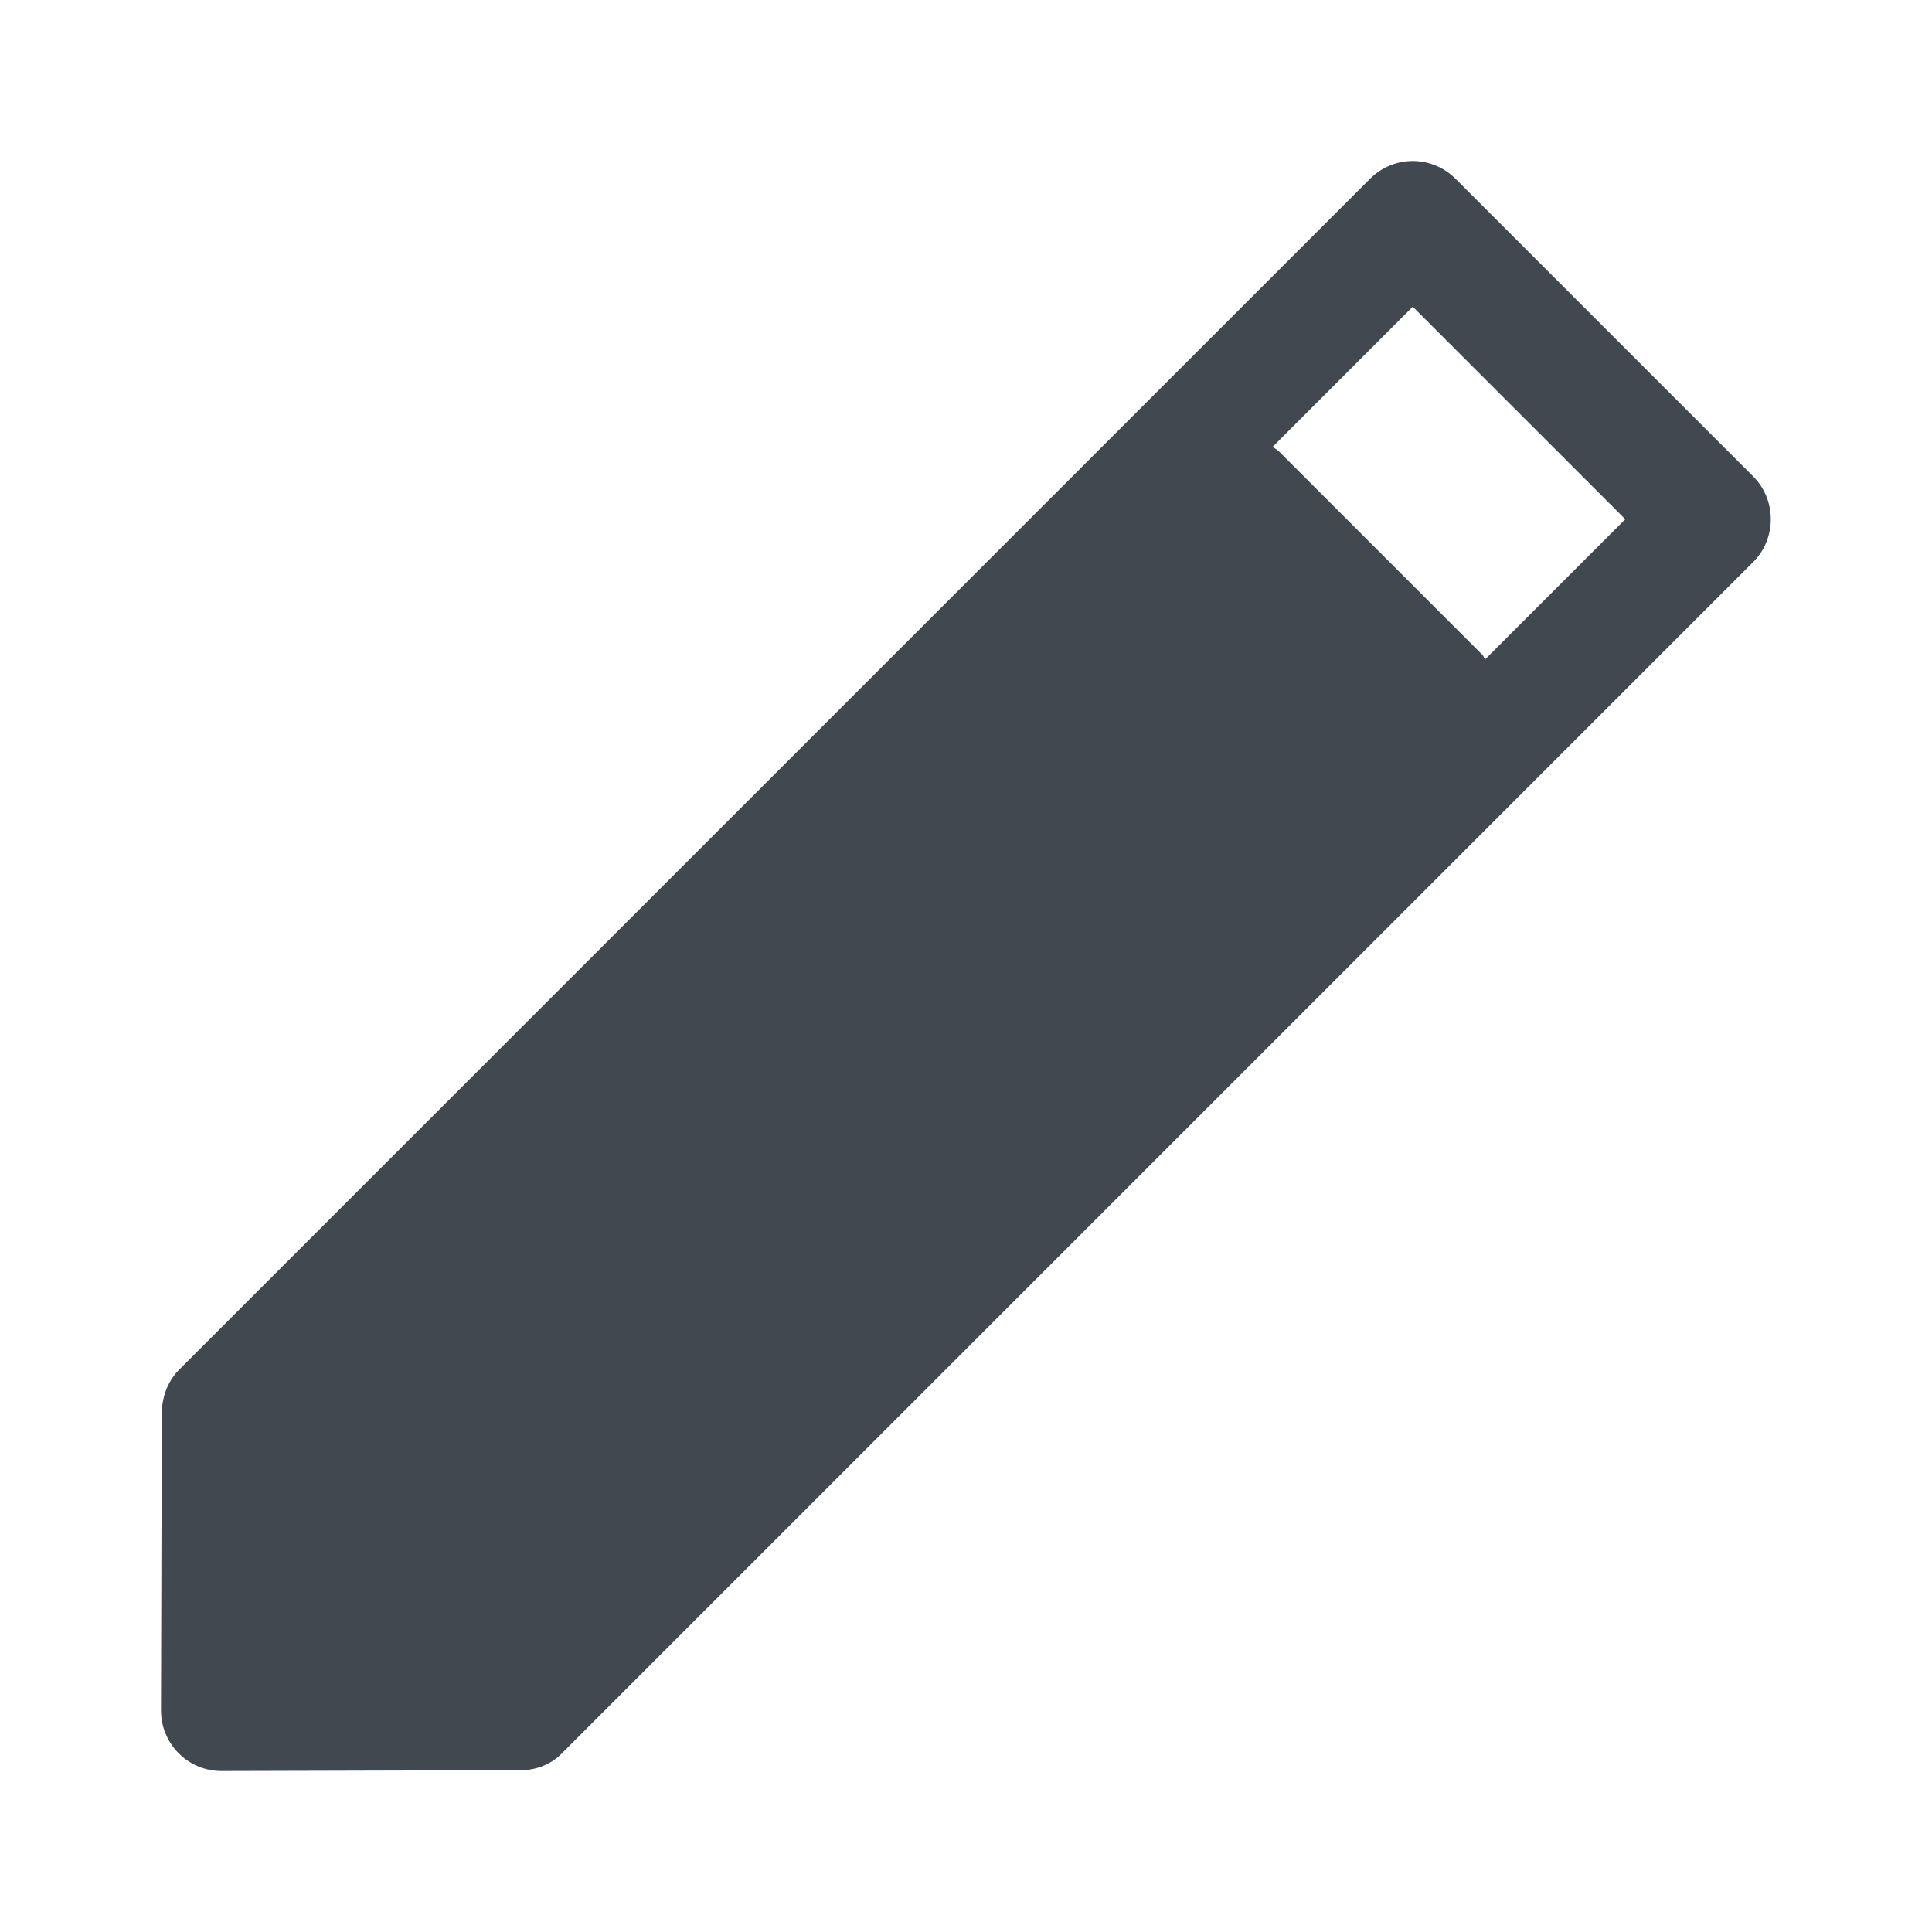 <svg width="24" height="24" viewBox="0 0 24 24" fill="none" xmlns="http://www.w3.org/2000/svg">
<path d="M21.78 5.92L18.08 2.22C17.94 2.08 17.75 2 17.55 2C17.35 2 17.16 2.08 17.02 2.22L2.23 17.01C2.09 17.15 2.02 17.33 2.01 17.53L2 21.25C2 21.45 2.08 21.64 2.22 21.78C2.36 21.92 2.55 22 2.75 22L6.47 21.99C6.67 21.99 6.86 21.91 6.99 21.77L21.78 6.98C22.07 6.69 22.07 6.21 21.78 5.92ZM18.45 8.19C18.43 8.17 18.43 8.14 18.4 8.12L15.88 5.6C15.86 5.58 15.83 5.57 15.81 5.55L17.55 3.81L20.19 6.45L18.45 8.19Z" fill="#414850"/>
</svg>
